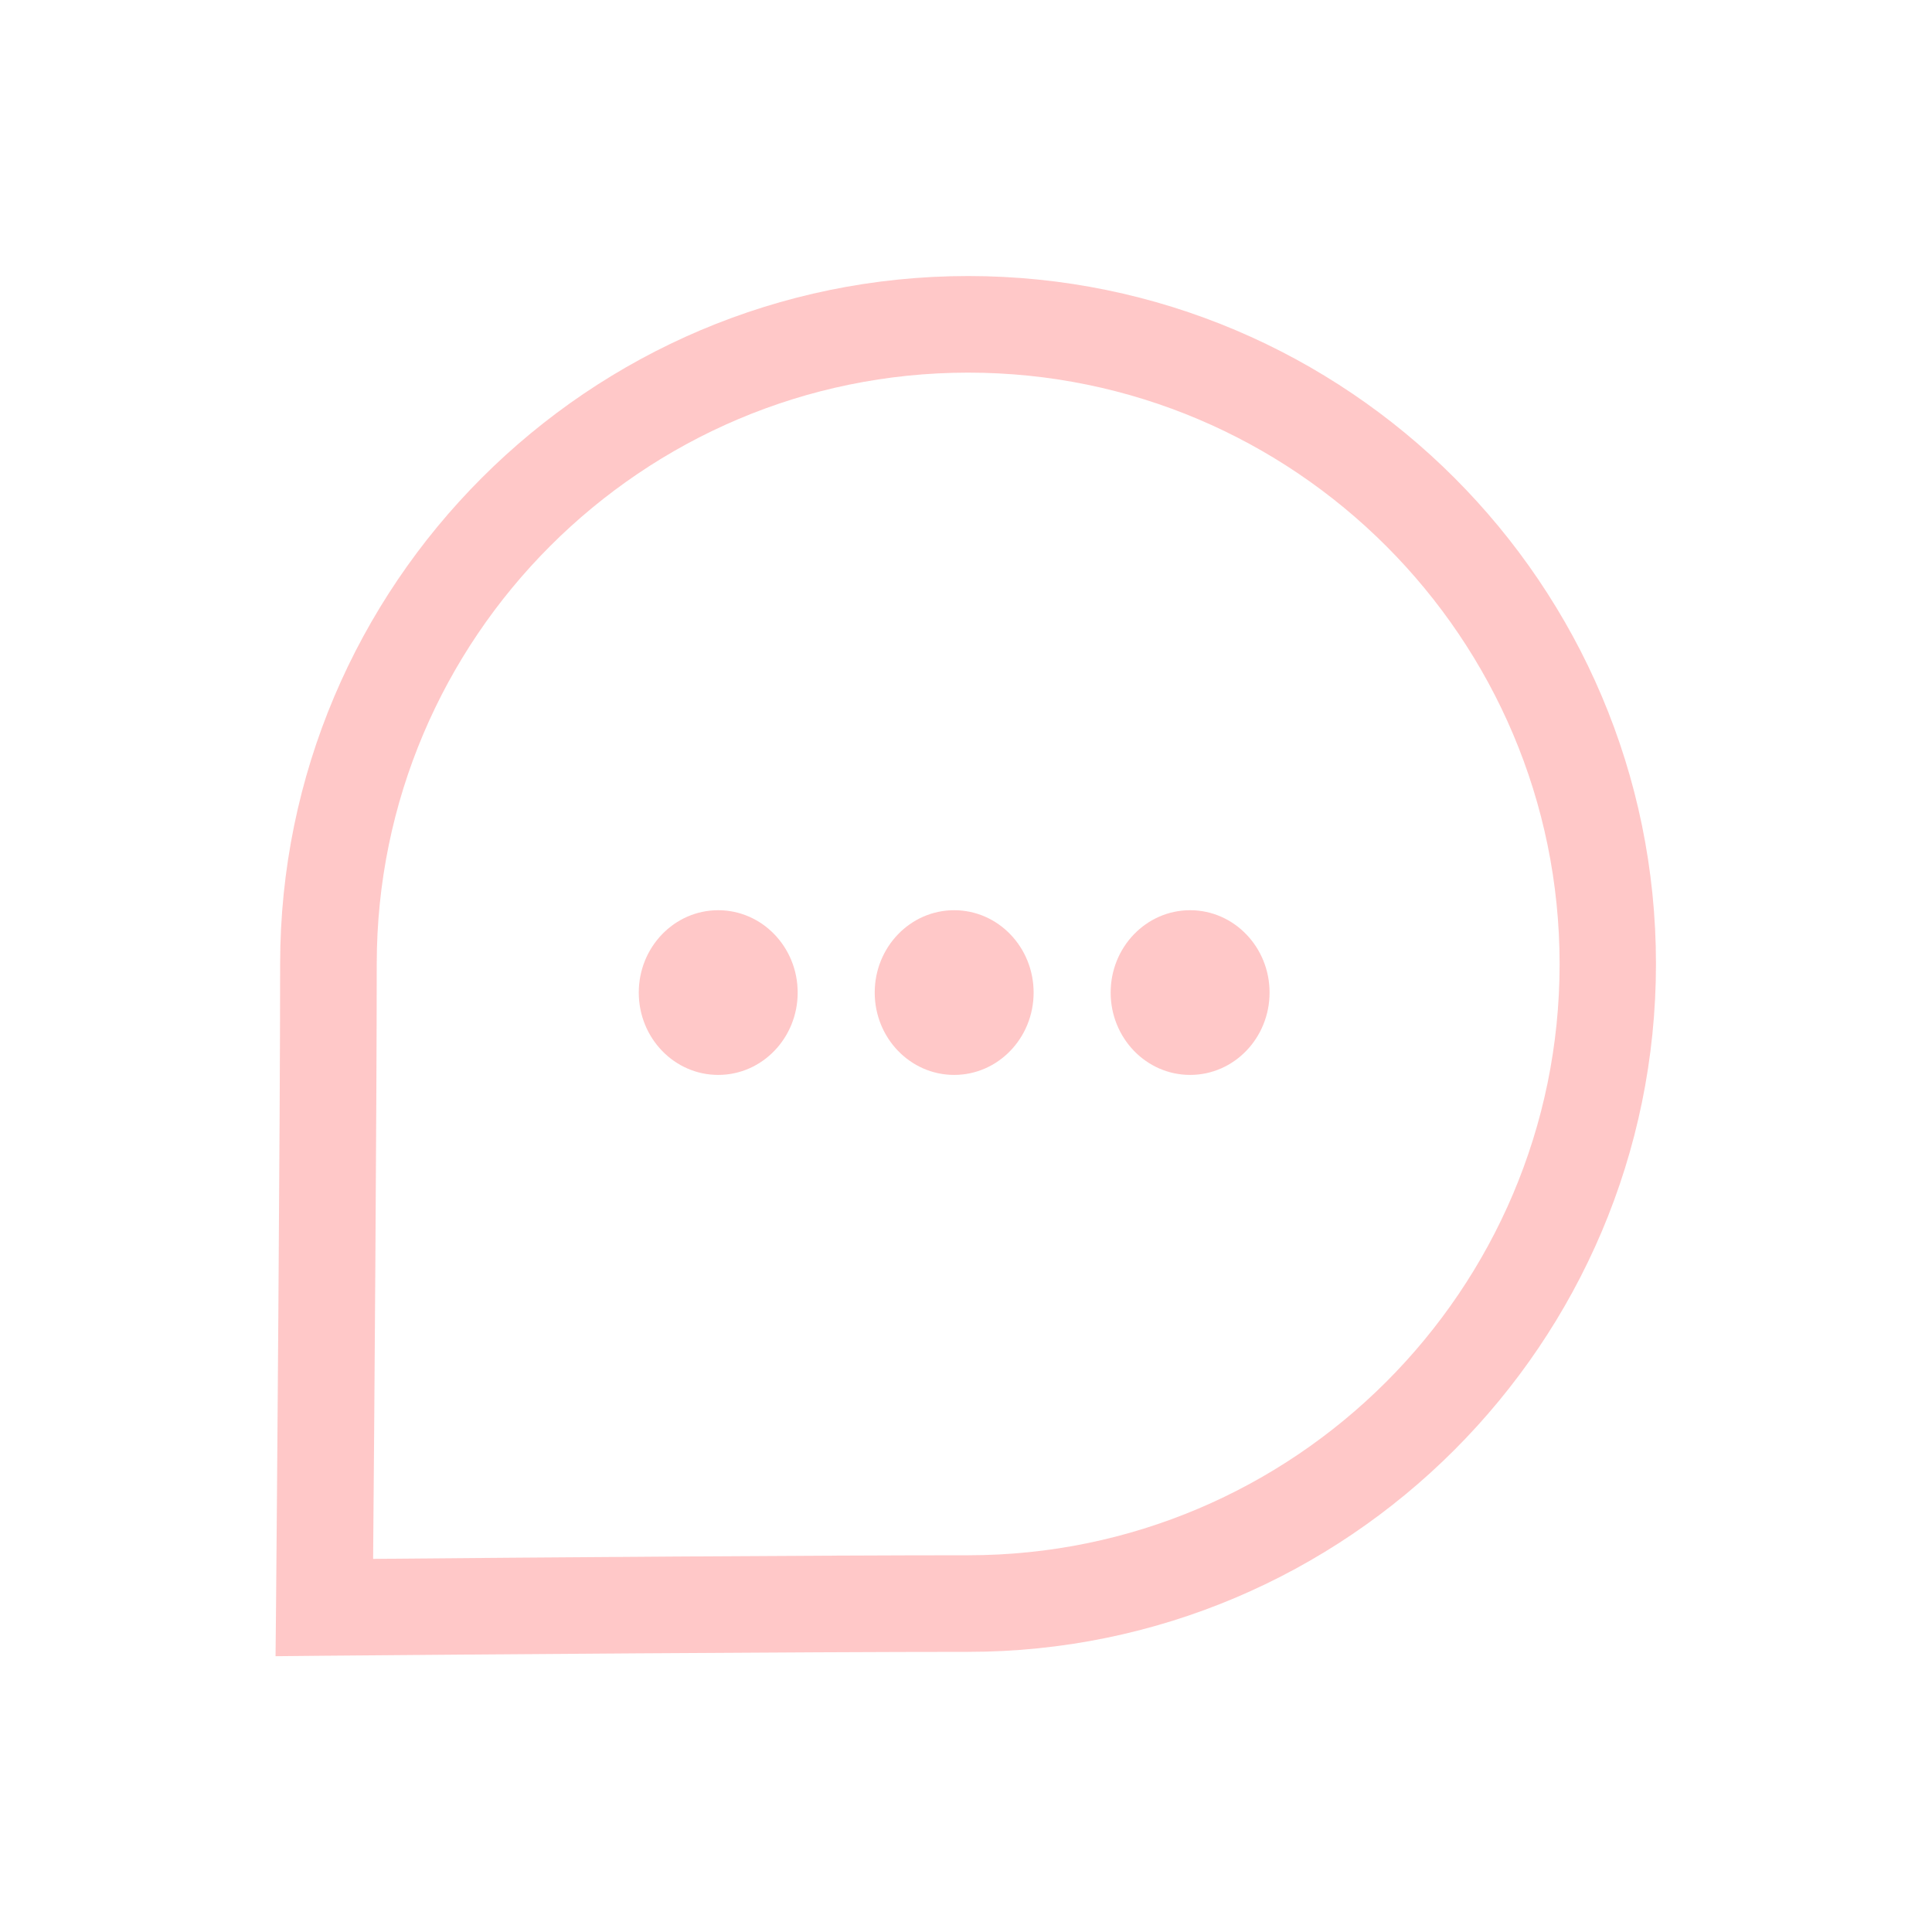 <?xml version="1.0" encoding="utf-8"?>
<!-- Generator: Adobe Illustrator 26.5.3, SVG Export Plug-In . SVG Version: 6.00 Build 0)  -->
<svg version="1.1" id="Layer_3" xmlns="http://www.w3.org/2000/svg" xmlns:xlink="http://www.w3.org/1999/xlink" x="0px" y="0px"
	 viewBox="0 0 800 800" style="enable-background:new 0 0 800 800;" xml:space="preserve">
<style type="text/css">
	.st0{fill:#FFC8C8;}
</style>
<path class="st0" d="M400.9,114.3C243.8,114.3,116,242.1,116,399.2c0,63.9-1.4,233-1.7,266.3l-0.2,20.3l20.3-0.2
	c57.7-0.5,199.3-1.6,266.4-1.6c157.1,0,284.9-127.8,284.9-284.9S557.9,114.3,400.9,114.3z M400.9,644c-60.3,0-180.6,0.9-246.4,1.5
	c0.5-56.8,1.5-190.9,1.5-246.3c0-135,109.8-244.9,244.9-244.9s244.9,109.9,244.9,244.9S535.9,644,400.9,644L400.9,644z"/>
<path class="st0" d="M297.4,376.9c-18.2,0-32.9,15.3-32.9,34.1s14.7,34.1,32.9,34.1s32.9-15.3,32.9-34.1S315.6,376.9,297.4,376.9
	L297.4,376.9z"/>
<path class="st0" d="M395.1,376.9c-18.2,0-32.9,15.3-32.9,34.1s14.7,34.1,32.9,34.1s32.9-15.3,32.9-34.1S413.3,376.9,395.1,376.9
	L395.1,376.9z"/>
<path class="st0" d="M492.8,376.9c-18.2,0-32.9,15.3-32.9,34.1s14.7,34.1,32.9,34.1s32.9-15.3,32.9-34.1S511,376.9,492.8,376.9
	L492.8,376.9z"/>
</svg>
